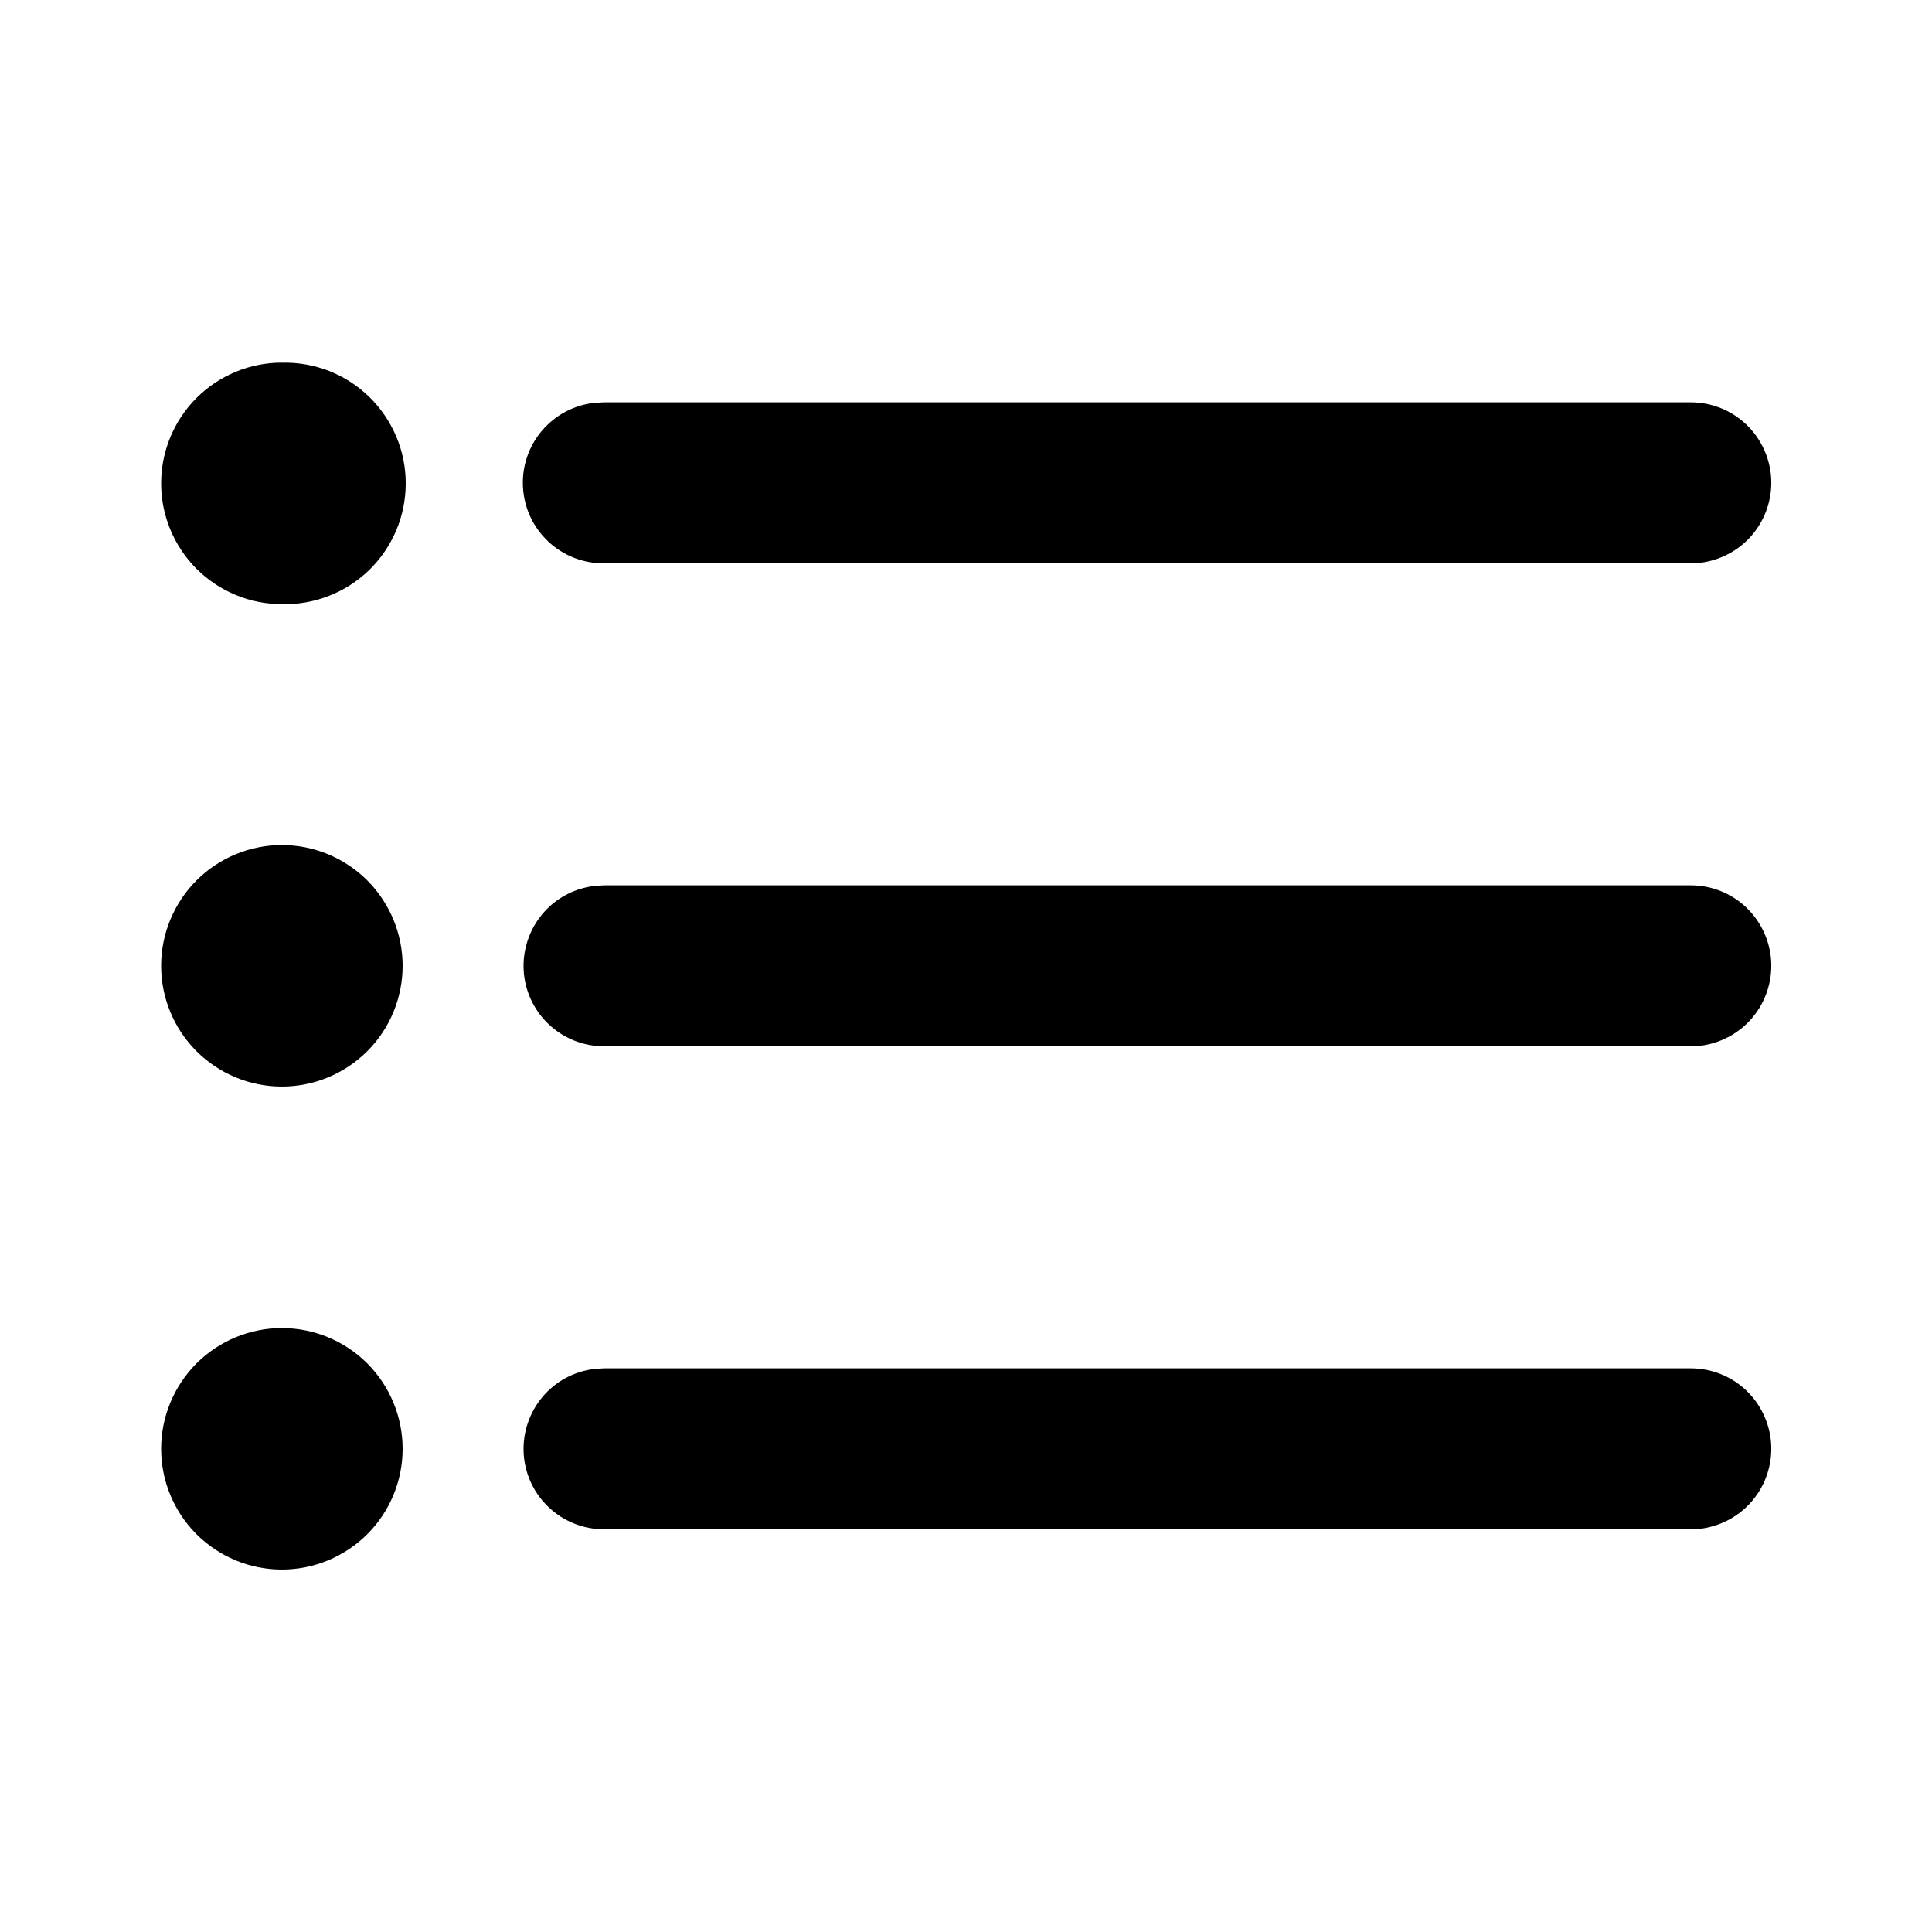 <svg width="20" height="20" viewBox="0 0 20 20" fill="none" xmlns="http://www.w3.org/2000/svg">
<path d="M2.918 13.748C3.249 13.748 3.567 13.88 3.802 14.114C4.036 14.349 4.168 14.667 4.168 14.998C4.168 15.33 4.036 15.648 3.802 15.882C3.567 16.116 3.249 16.248 2.918 16.248C2.586 16.248 2.269 16.116 2.034 15.882C1.8 15.648 1.668 15.33 1.668 14.998C1.668 14.667 1.8 14.349 2.034 14.114C2.269 13.88 2.586 13.748 2.918 13.748ZM6.251 14.165H17.504C17.716 14.165 17.921 14.246 18.075 14.392C18.229 14.538 18.322 14.737 18.335 14.949C18.347 15.161 18.278 15.37 18.142 15.533C18.006 15.696 17.812 15.8 17.601 15.826L17.504 15.831H6.251C6.039 15.831 5.835 15.749 5.681 15.604C5.526 15.458 5.433 15.258 5.421 15.046C5.409 14.835 5.478 14.626 5.614 14.463C5.75 14.3 5.944 14.196 6.155 14.171L6.251 14.165H17.504H6.251ZM2.918 8.748C3.249 8.748 3.567 8.88 3.802 9.114C4.036 9.349 4.168 9.667 4.168 9.998C4.168 10.33 4.036 10.648 3.802 10.882C3.567 11.116 3.249 11.248 2.918 11.248C2.586 11.248 2.269 11.116 2.034 10.882C1.8 10.648 1.668 10.33 1.668 9.998C1.668 9.667 1.8 9.349 2.034 9.114C2.269 8.88 2.586 8.748 2.918 8.748ZM6.251 9.165H17.504C17.716 9.165 17.921 9.246 18.075 9.392C18.229 9.538 18.322 9.737 18.335 9.949C18.347 10.161 18.278 10.37 18.142 10.533C18.006 10.696 17.812 10.8 17.601 10.826L17.504 10.831H6.251C6.039 10.831 5.835 10.749 5.681 10.604C5.526 10.458 5.433 10.258 5.421 10.046C5.409 9.835 5.478 9.626 5.614 9.463C5.75 9.3 5.944 9.196 6.155 9.171L6.251 9.165H17.504H6.251ZM2.918 3.755C3.085 3.75 3.251 3.78 3.406 3.84C3.562 3.901 3.703 3.993 3.823 4.109C3.942 4.226 4.037 4.365 4.102 4.519C4.167 4.672 4.2 4.837 4.2 5.004C4.2 5.171 4.167 5.336 4.102 5.49C4.037 5.644 3.942 5.783 3.823 5.9C3.703 6.016 3.562 6.107 3.406 6.168C3.251 6.229 3.085 6.258 2.918 6.254C2.586 6.254 2.269 6.122 2.034 5.888C1.8 5.653 1.668 5.335 1.668 5.004C1.668 4.672 1.8 4.354 2.034 4.12C2.269 3.886 2.586 3.754 2.918 3.754V3.755ZM6.251 4.165H17.504C17.716 4.165 17.921 4.246 18.075 4.392C18.229 4.538 18.322 4.737 18.335 4.949C18.347 5.161 18.278 5.37 18.142 5.533C18.006 5.696 17.812 5.8 17.601 5.826L17.504 5.831H6.251C6.038 5.833 5.832 5.752 5.676 5.606C5.52 5.46 5.426 5.26 5.414 5.046C5.401 4.833 5.471 4.623 5.609 4.46C5.747 4.297 5.942 4.193 6.155 4.17L6.251 4.165H17.504H6.251Z" fill="black"/>
</svg>
